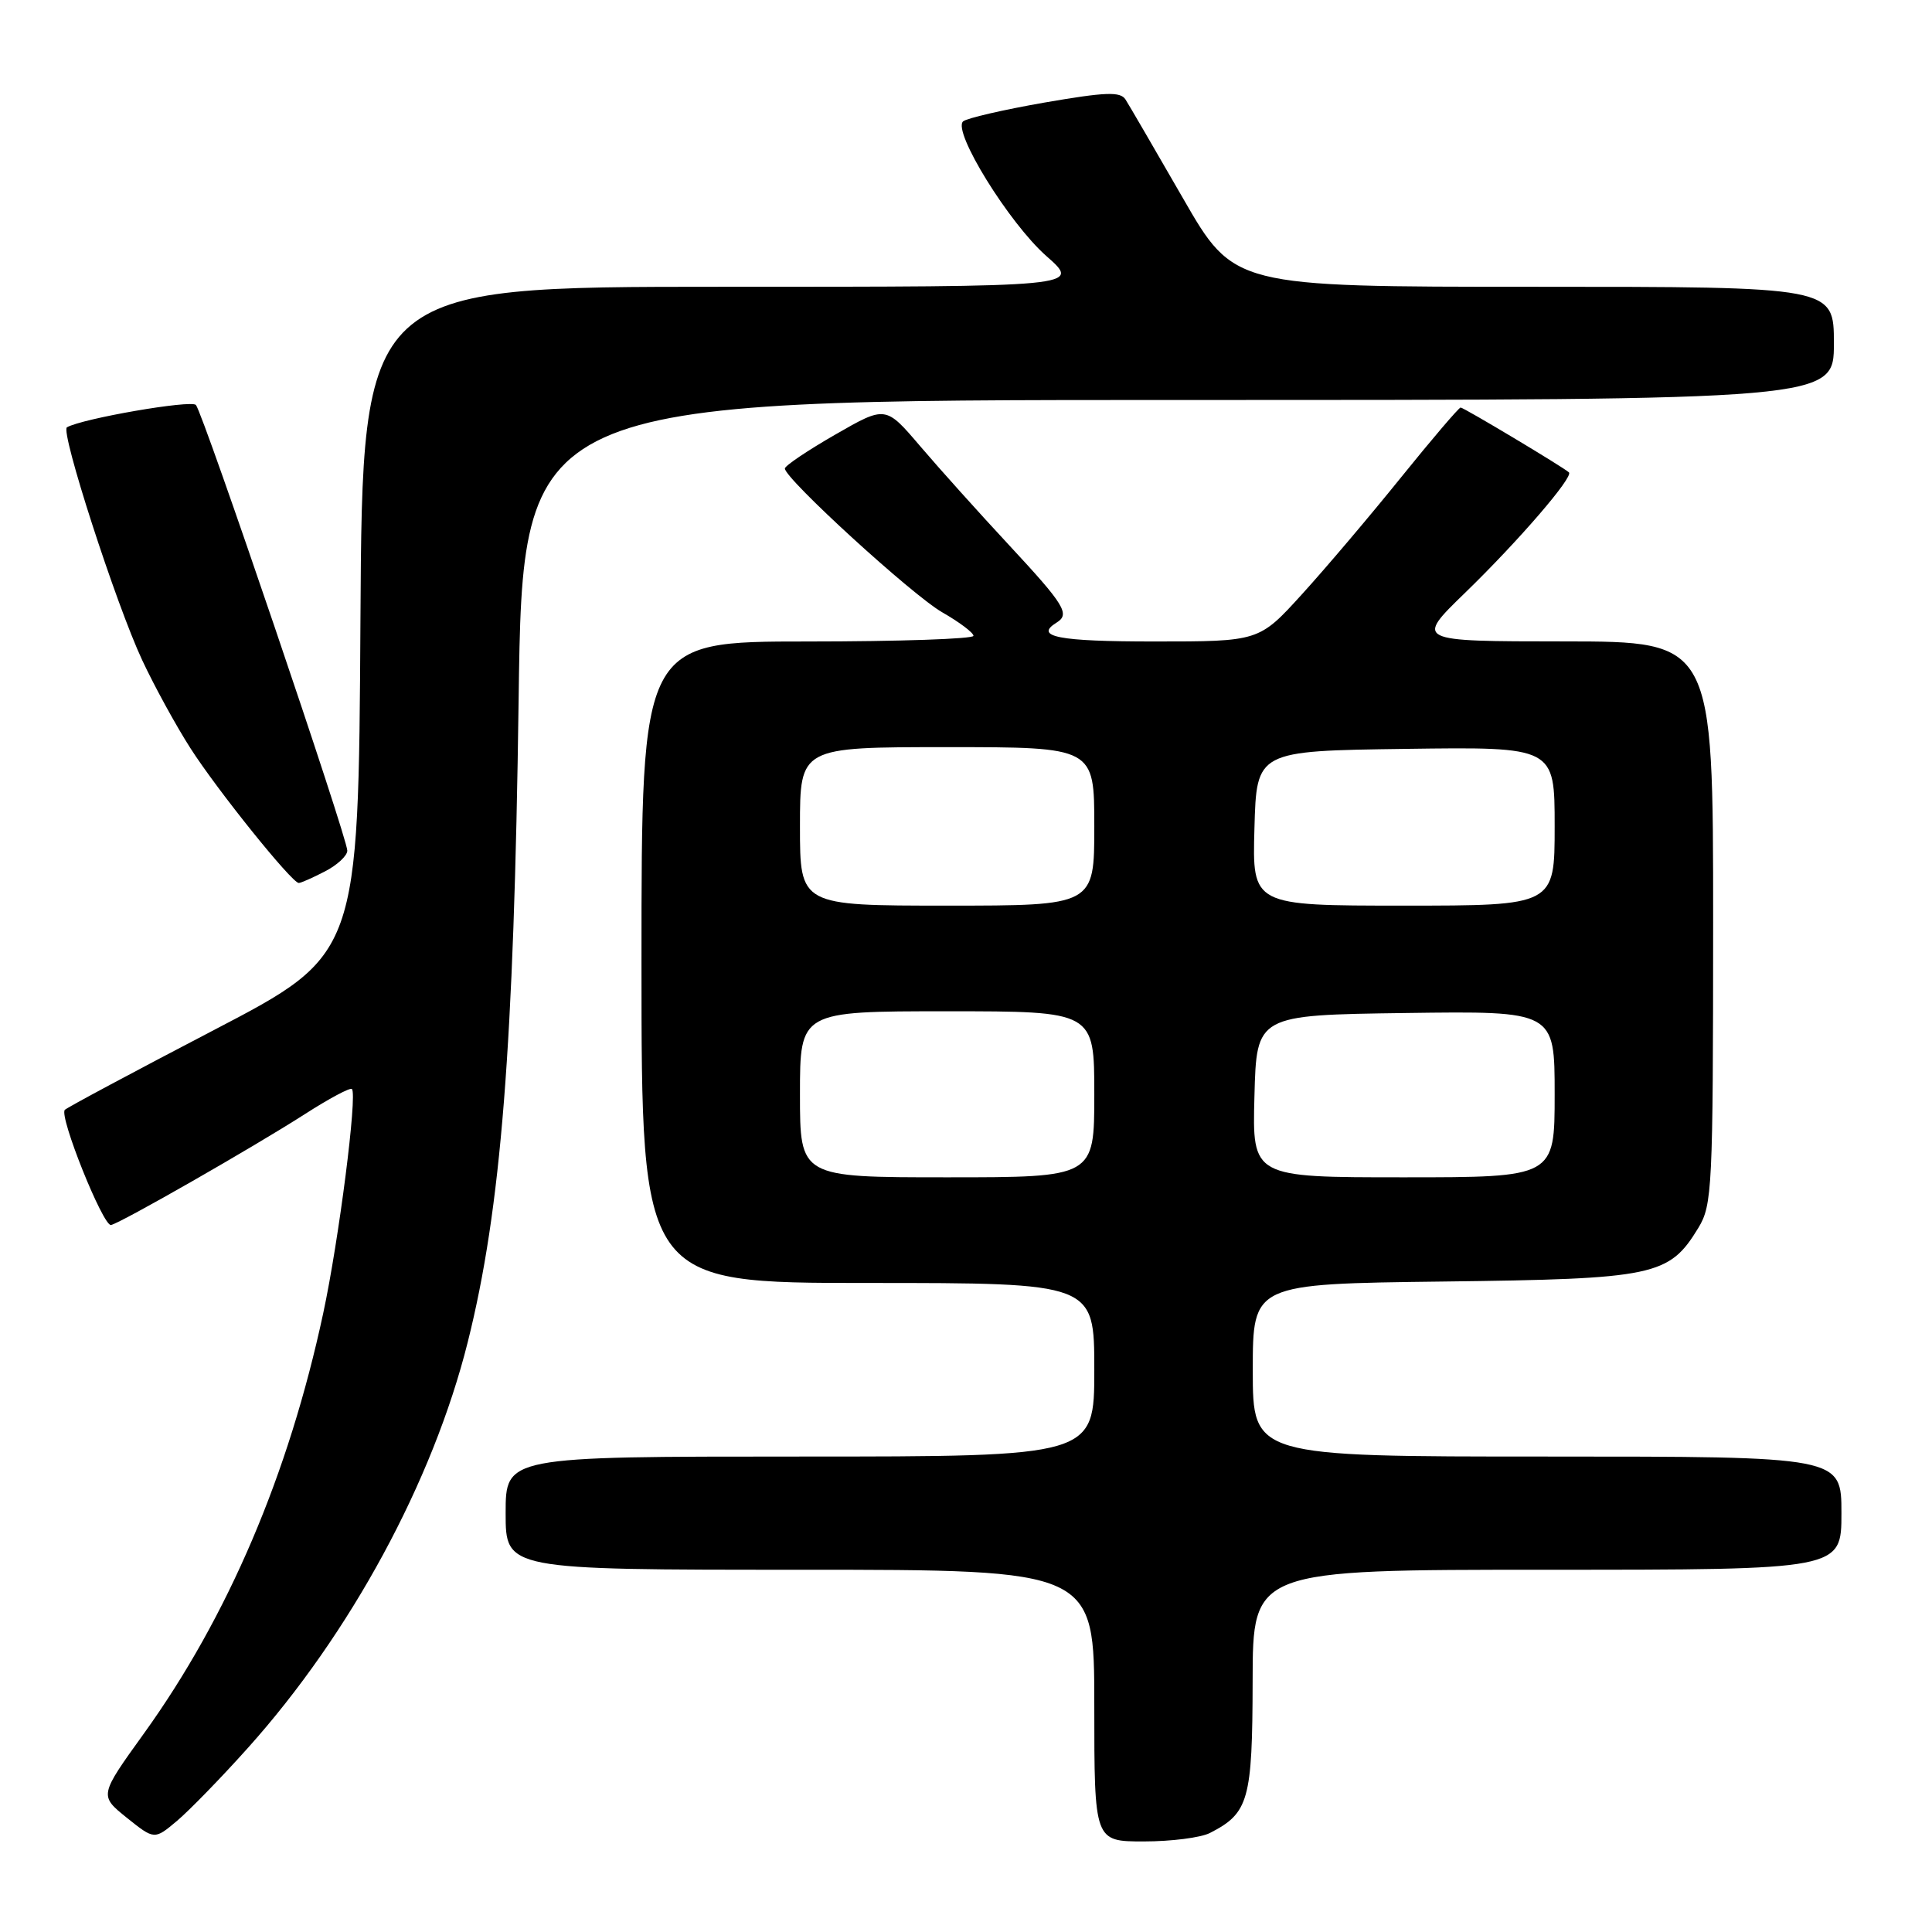 <?xml version="1.0" encoding="UTF-8" standalone="no"?>
<!DOCTYPE svg PUBLIC "-//W3C//DTD SVG 1.1//EN" "http://www.w3.org/Graphics/SVG/1.1/DTD/svg11.dtd" >
<svg xmlns="http://www.w3.org/2000/svg" xmlns:xlink="http://www.w3.org/1999/xlink" version="1.1" viewBox="0 0 256 256">
 <g >
 <path fill="currentColor"
d=" M 32.81 231.65 C 46.43 216.47 57.35 196.32 61.98 177.83 C 66.40 160.21 68.10 138.68 68.72 92.75 C 69.26 53.00 69.26 53.00 156.13 53.00 C 243.00 53.00 243.00 53.00 243.00 45.50 C 243.00 38.00 243.00 38.00 203.25 38.00 C 163.50 38.00 163.50 38.00 156.74 26.25 C 153.02 19.79 149.60 13.91 149.14 13.19 C 148.46 12.11 146.51 12.19 138.40 13.59 C 132.96 14.54 128.11 15.66 127.62 16.08 C 126.16 17.37 133.70 29.56 138.64 33.92 C 143.28 38.00 143.28 38.00 95.65 38.00 C 48.02 38.00 48.02 38.00 47.76 82.25 C 47.50 126.50 47.50 126.50 28.32 136.50 C 17.77 142.00 8.89 146.75 8.59 147.06 C 7.79 147.89 13.67 162.53 14.71 162.32 C 16.01 162.05 33.56 152.01 40.36 147.65 C 43.58 145.58 46.40 144.07 46.63 144.30 C 47.37 145.04 44.91 164.30 42.83 174.00 C 38.25 195.37 30.22 214.20 19.06 229.71 C 13.15 237.92 13.15 237.92 16.80 240.86 C 20.46 243.79 20.46 243.79 23.45 241.28 C 25.09 239.89 29.31 235.56 32.81 231.65 Z  M 160.32 242.88 C 165.47 240.25 165.95 238.53 165.98 222.75 C 166.00 208.00 166.00 208.00 205.00 208.00 C 244.00 208.00 244.00 208.00 244.00 200.50 C 244.00 193.00 244.00 193.00 205.00 193.00 C 166.00 193.00 166.00 193.00 166.00 181.56 C 166.00 170.12 166.00 170.12 191.25 169.81 C 219.29 169.47 221.16 169.07 225.04 162.70 C 226.88 159.68 226.99 157.43 227.00 122.25 C 227.00 85.00 227.00 85.00 207.25 84.99 C 187.50 84.98 187.50 84.98 194.14 78.54 C 201.20 71.69 208.54 63.18 207.89 62.59 C 207.10 61.87 193.95 54.00 193.54 54.00 C 193.31 54.00 189.76 58.16 185.65 63.25 C 181.55 68.34 175.64 75.31 172.51 78.75 C 166.83 85.00 166.83 85.00 152.92 85.00 C 140.24 85.00 136.98 84.37 140.00 82.50 C 141.82 81.38 141.07 80.16 133.75 72.28 C 129.76 67.99 124.44 62.07 121.92 59.11 C 117.35 53.75 117.35 53.75 110.67 57.59 C 107.00 59.70 104.00 61.72 104.00 62.08 C 104.00 63.43 120.91 78.89 124.86 81.14 C 127.13 82.44 128.99 83.84 128.99 84.25 C 129.00 84.66 119.10 85.00 107.00 85.00 C 85.00 85.00 85.00 85.00 85.00 127.50 C 85.00 170.00 85.00 170.00 115.00 170.00 C 145.00 170.00 145.00 170.00 145.00 181.50 C 145.00 193.00 145.00 193.00 106.00 193.00 C 67.00 193.00 67.00 193.00 67.00 200.50 C 67.00 208.00 67.00 208.00 106.00 208.00 C 145.00 208.00 145.00 208.00 145.00 226.00 C 145.00 244.00 145.00 244.00 151.57 244.00 C 155.18 244.00 159.11 243.50 160.32 242.88 Z  M 43.05 115.47 C 44.67 114.64 46.01 113.40 46.02 112.72 C 46.05 111.09 26.91 54.73 25.96 53.66 C 25.34 52.96 10.93 55.45 8.87 56.62 C 7.96 57.13 15.36 80.03 18.84 87.47 C 20.45 90.92 23.33 96.17 25.22 99.12 C 28.77 104.68 38.68 117.00 39.59 117.00 C 39.87 117.00 41.43 116.31 43.05 115.47 Z  M 106.00 145.00 C 106.00 134.00 106.00 134.00 125.50 134.00 C 145.00 134.00 145.00 134.00 145.00 145.00 C 145.00 156.00 145.00 156.00 125.50 156.00 C 106.00 156.00 106.00 156.00 106.00 145.00 Z  M 166.22 145.25 C 166.50 134.50 166.50 134.50 186.25 134.23 C 206.00 133.96 206.00 133.96 206.00 144.98 C 206.00 156.00 206.00 156.00 185.97 156.00 C 165.93 156.00 165.93 156.00 166.22 145.25 Z  M 106.00 109.50 C 106.00 99.00 106.00 99.00 125.50 99.00 C 145.00 99.00 145.00 99.00 145.00 109.50 C 145.00 120.00 145.00 120.00 125.50 120.00 C 106.00 120.00 106.00 120.00 106.00 109.50 Z  M 166.22 109.75 C 166.50 99.50 166.50 99.50 186.25 99.23 C 206.00 98.96 206.00 98.96 206.00 109.48 C 206.00 120.00 206.00 120.00 185.97 120.00 C 165.93 120.00 165.93 120.00 166.22 109.75 Z "/>
</g>
</svg>